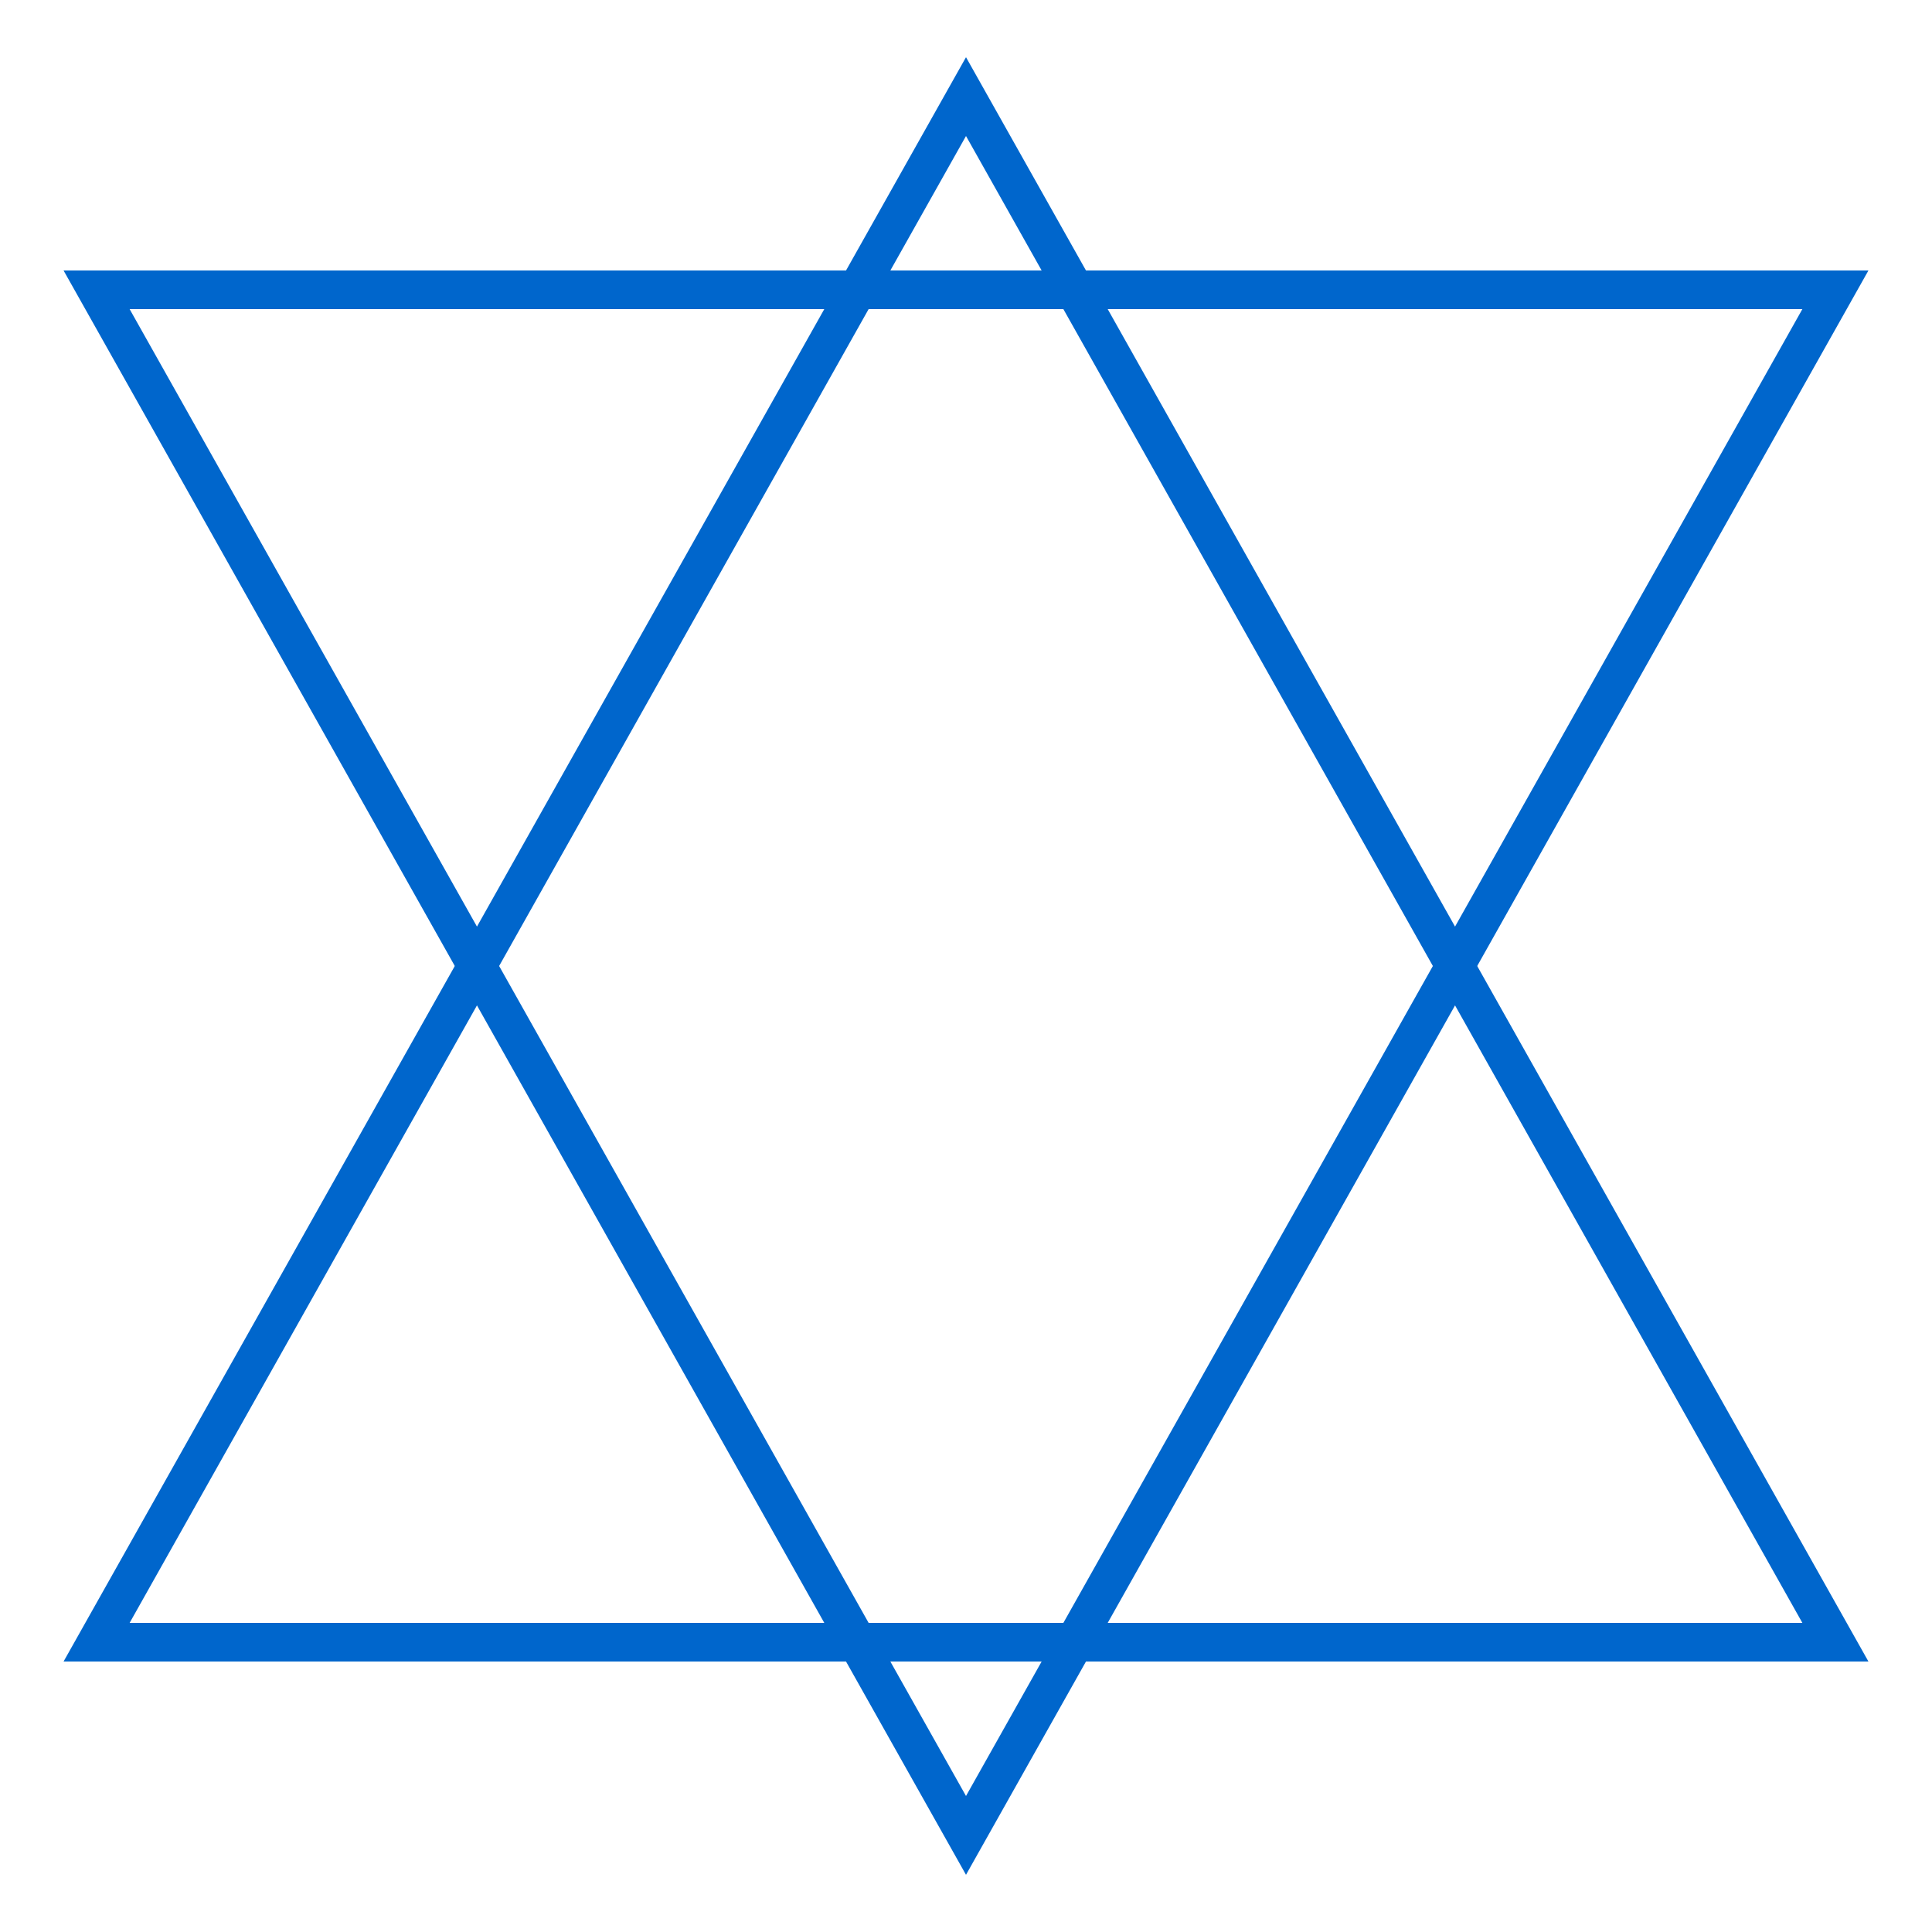 <svg xmlns="http://www.w3.org/2000/svg" viewBox="0 0 100 100">
  <path d="M50 5 L95 85 L5 85 Z" fill="none" stroke="#0066cc" stroke-width="2"/>
  <path d="M50 95 L5 15 L95 15 Z" fill="none" stroke="#0066cc" stroke-width="2"/>
</svg>